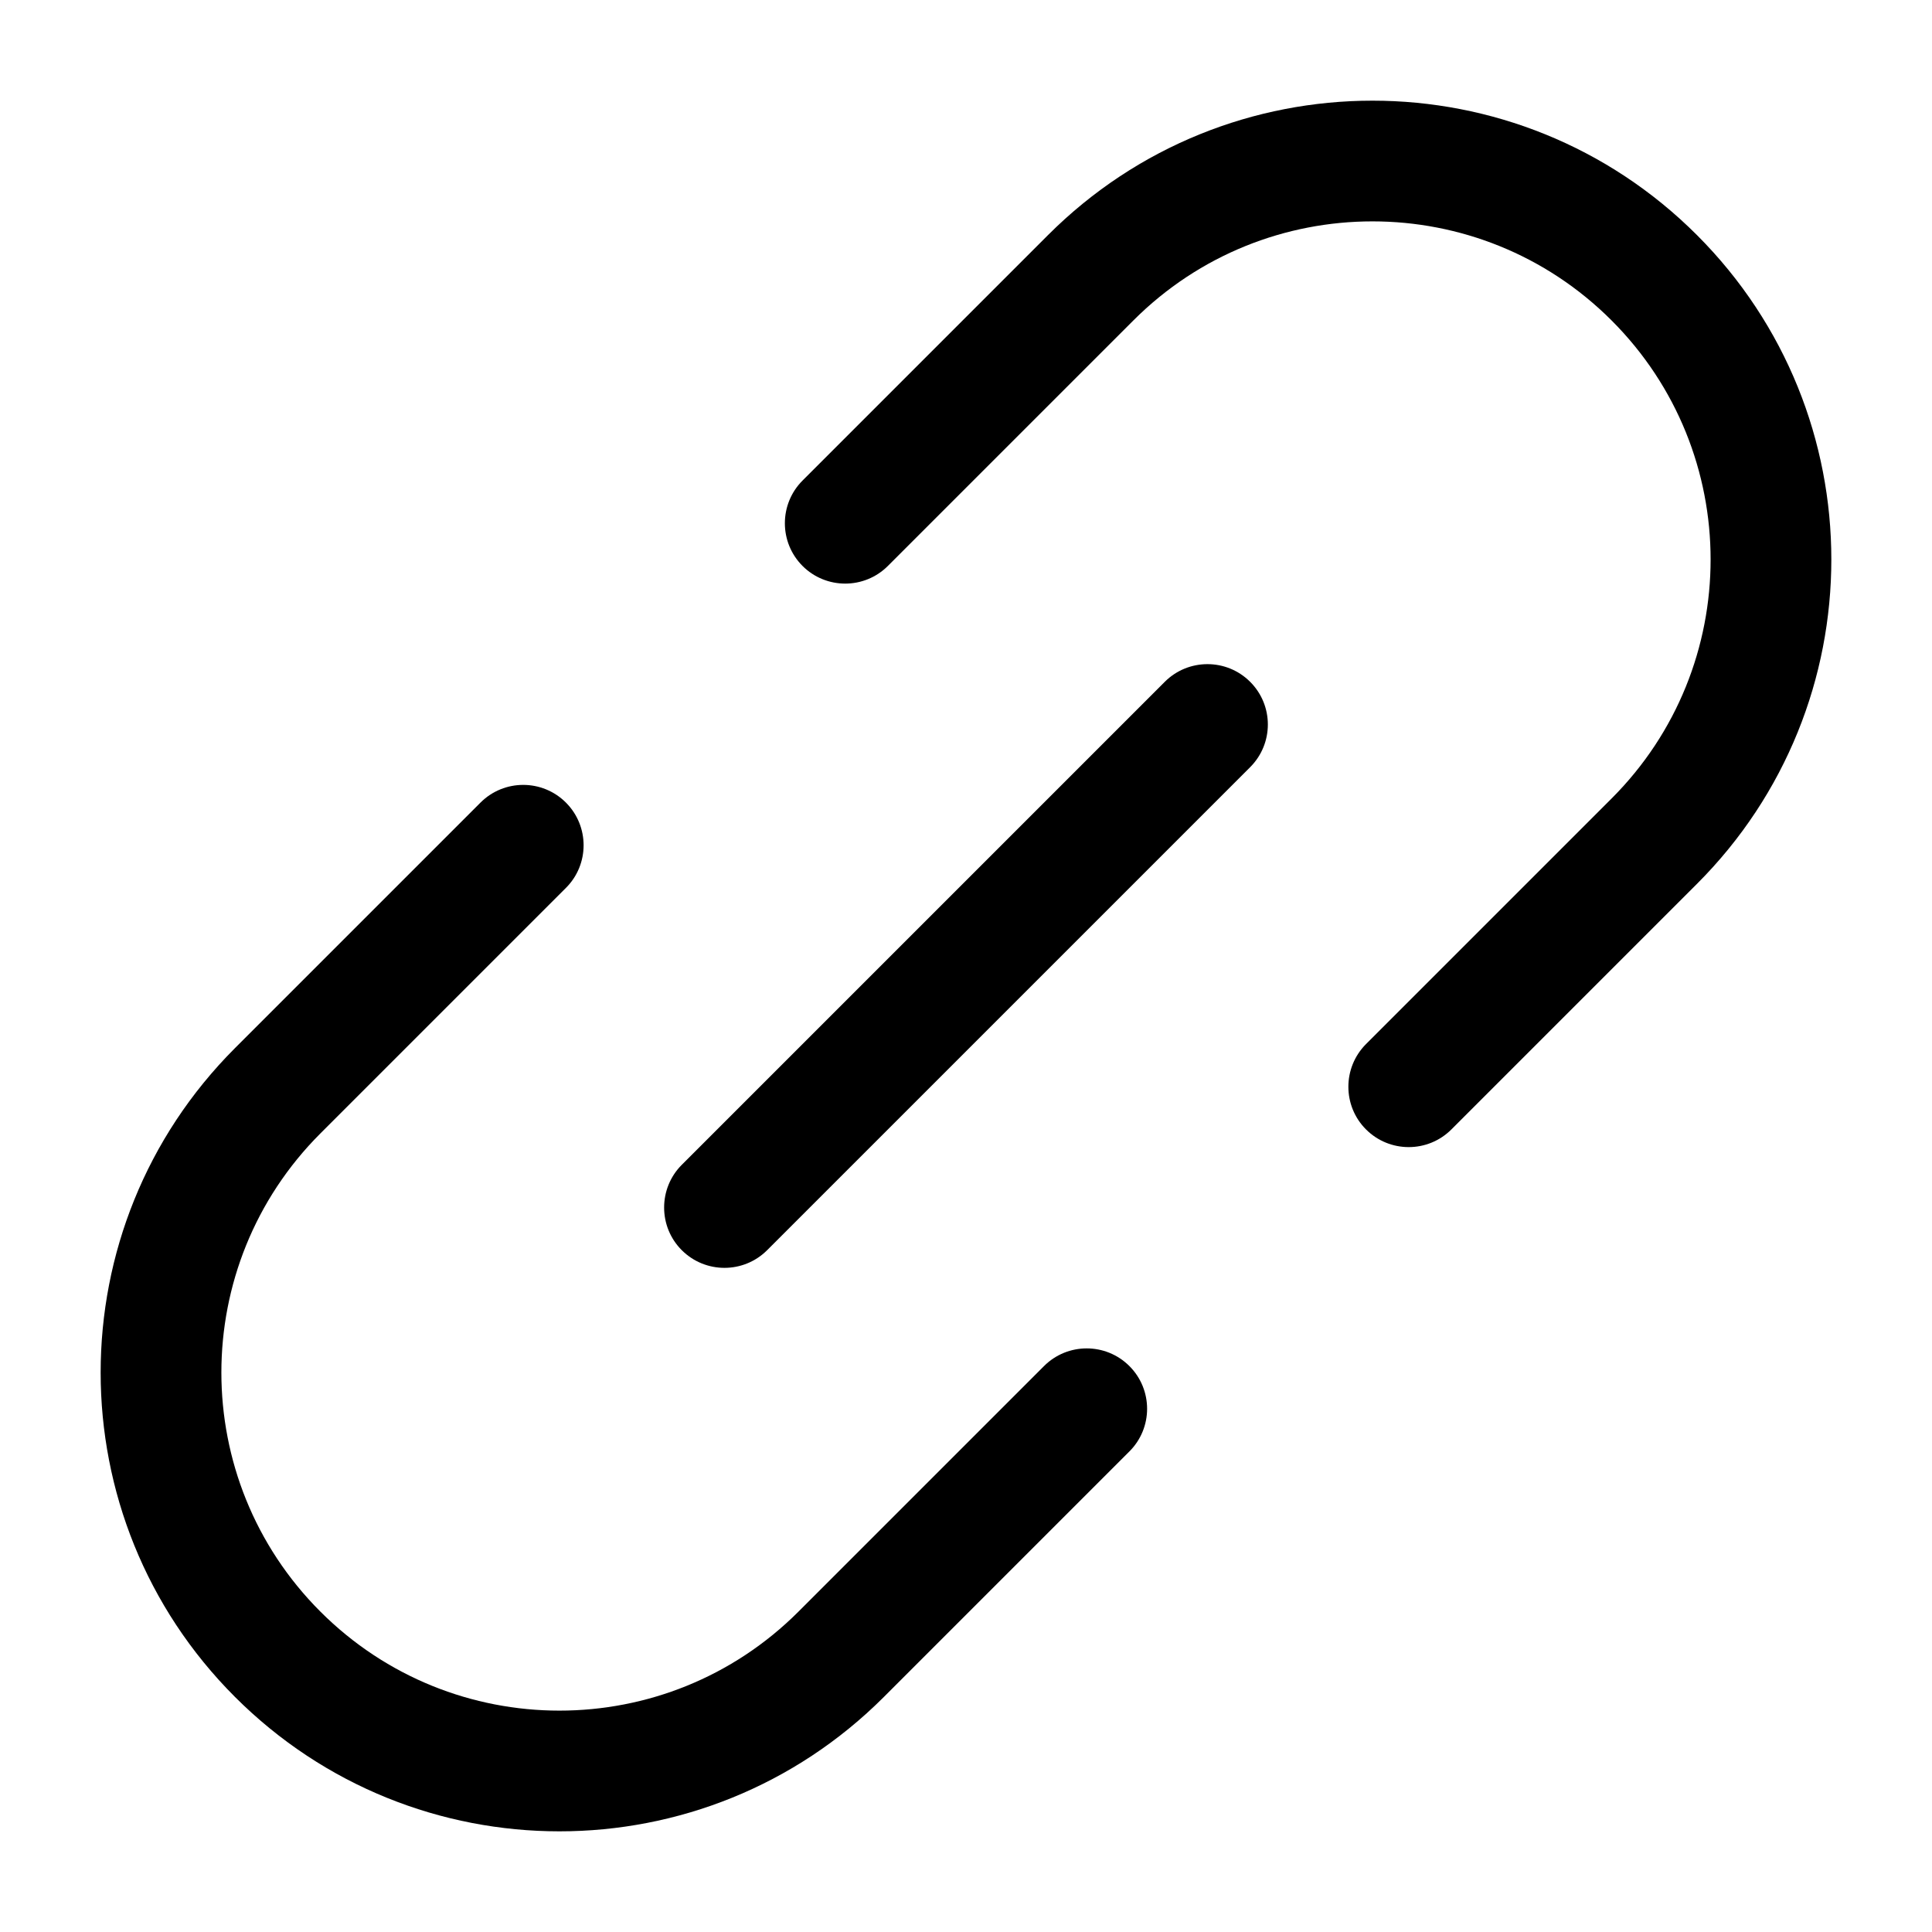 <svg width="24" height="24" viewBox="0 0 24 24" fill="none" xmlns="http://www.w3.org/2000/svg">
<path d="M9.969 7.03C9.677 6.737 9.677 6.263 9.969 5.97L13.019 2.92C15.245 0.694 18.854 0.694 21.08 2.92C23.306 5.146 23.306 8.754 21.08 10.98L18.03 14.03C17.737 14.323 17.262 14.323 16.969 14.03C16.677 13.738 16.677 13.263 16.969 12.97L20.019 9.92C21.66 8.28 21.66 5.62 20.019 3.98C18.379 2.34 15.72 2.34 14.08 3.98L11.03 7.03C10.737 7.323 10.262 7.323 9.969 7.03Z" fill="#000"/>
<path d="M15.53 8.47C15.823 8.763 15.823 9.237 15.53 9.53L9.53 15.53C9.237 15.823 8.762 15.823 8.469 15.53C8.177 15.238 8.177 14.763 8.469 14.47L14.469 8.47C14.762 8.177 15.237 8.177 15.53 8.47Z" fill="#000"/>
<path d="M14.03 18.03C14.323 17.738 14.323 17.263 14.03 16.97C13.737 16.677 13.262 16.677 12.969 16.97L9.919 20.02C8.279 21.66 5.62 21.66 3.98 20.02C2.34 18.38 2.34 15.72 3.98 14.08L7.03 11.03C7.323 10.738 7.323 10.263 7.03 9.97C6.737 9.677 6.262 9.677 5.969 9.97L2.919 13.02C0.694 15.246 0.694 18.855 2.919 21.08C5.145 23.306 8.754 23.306 10.98 21.08L14.03 18.03Z" fill="#000"/>
</svg>
